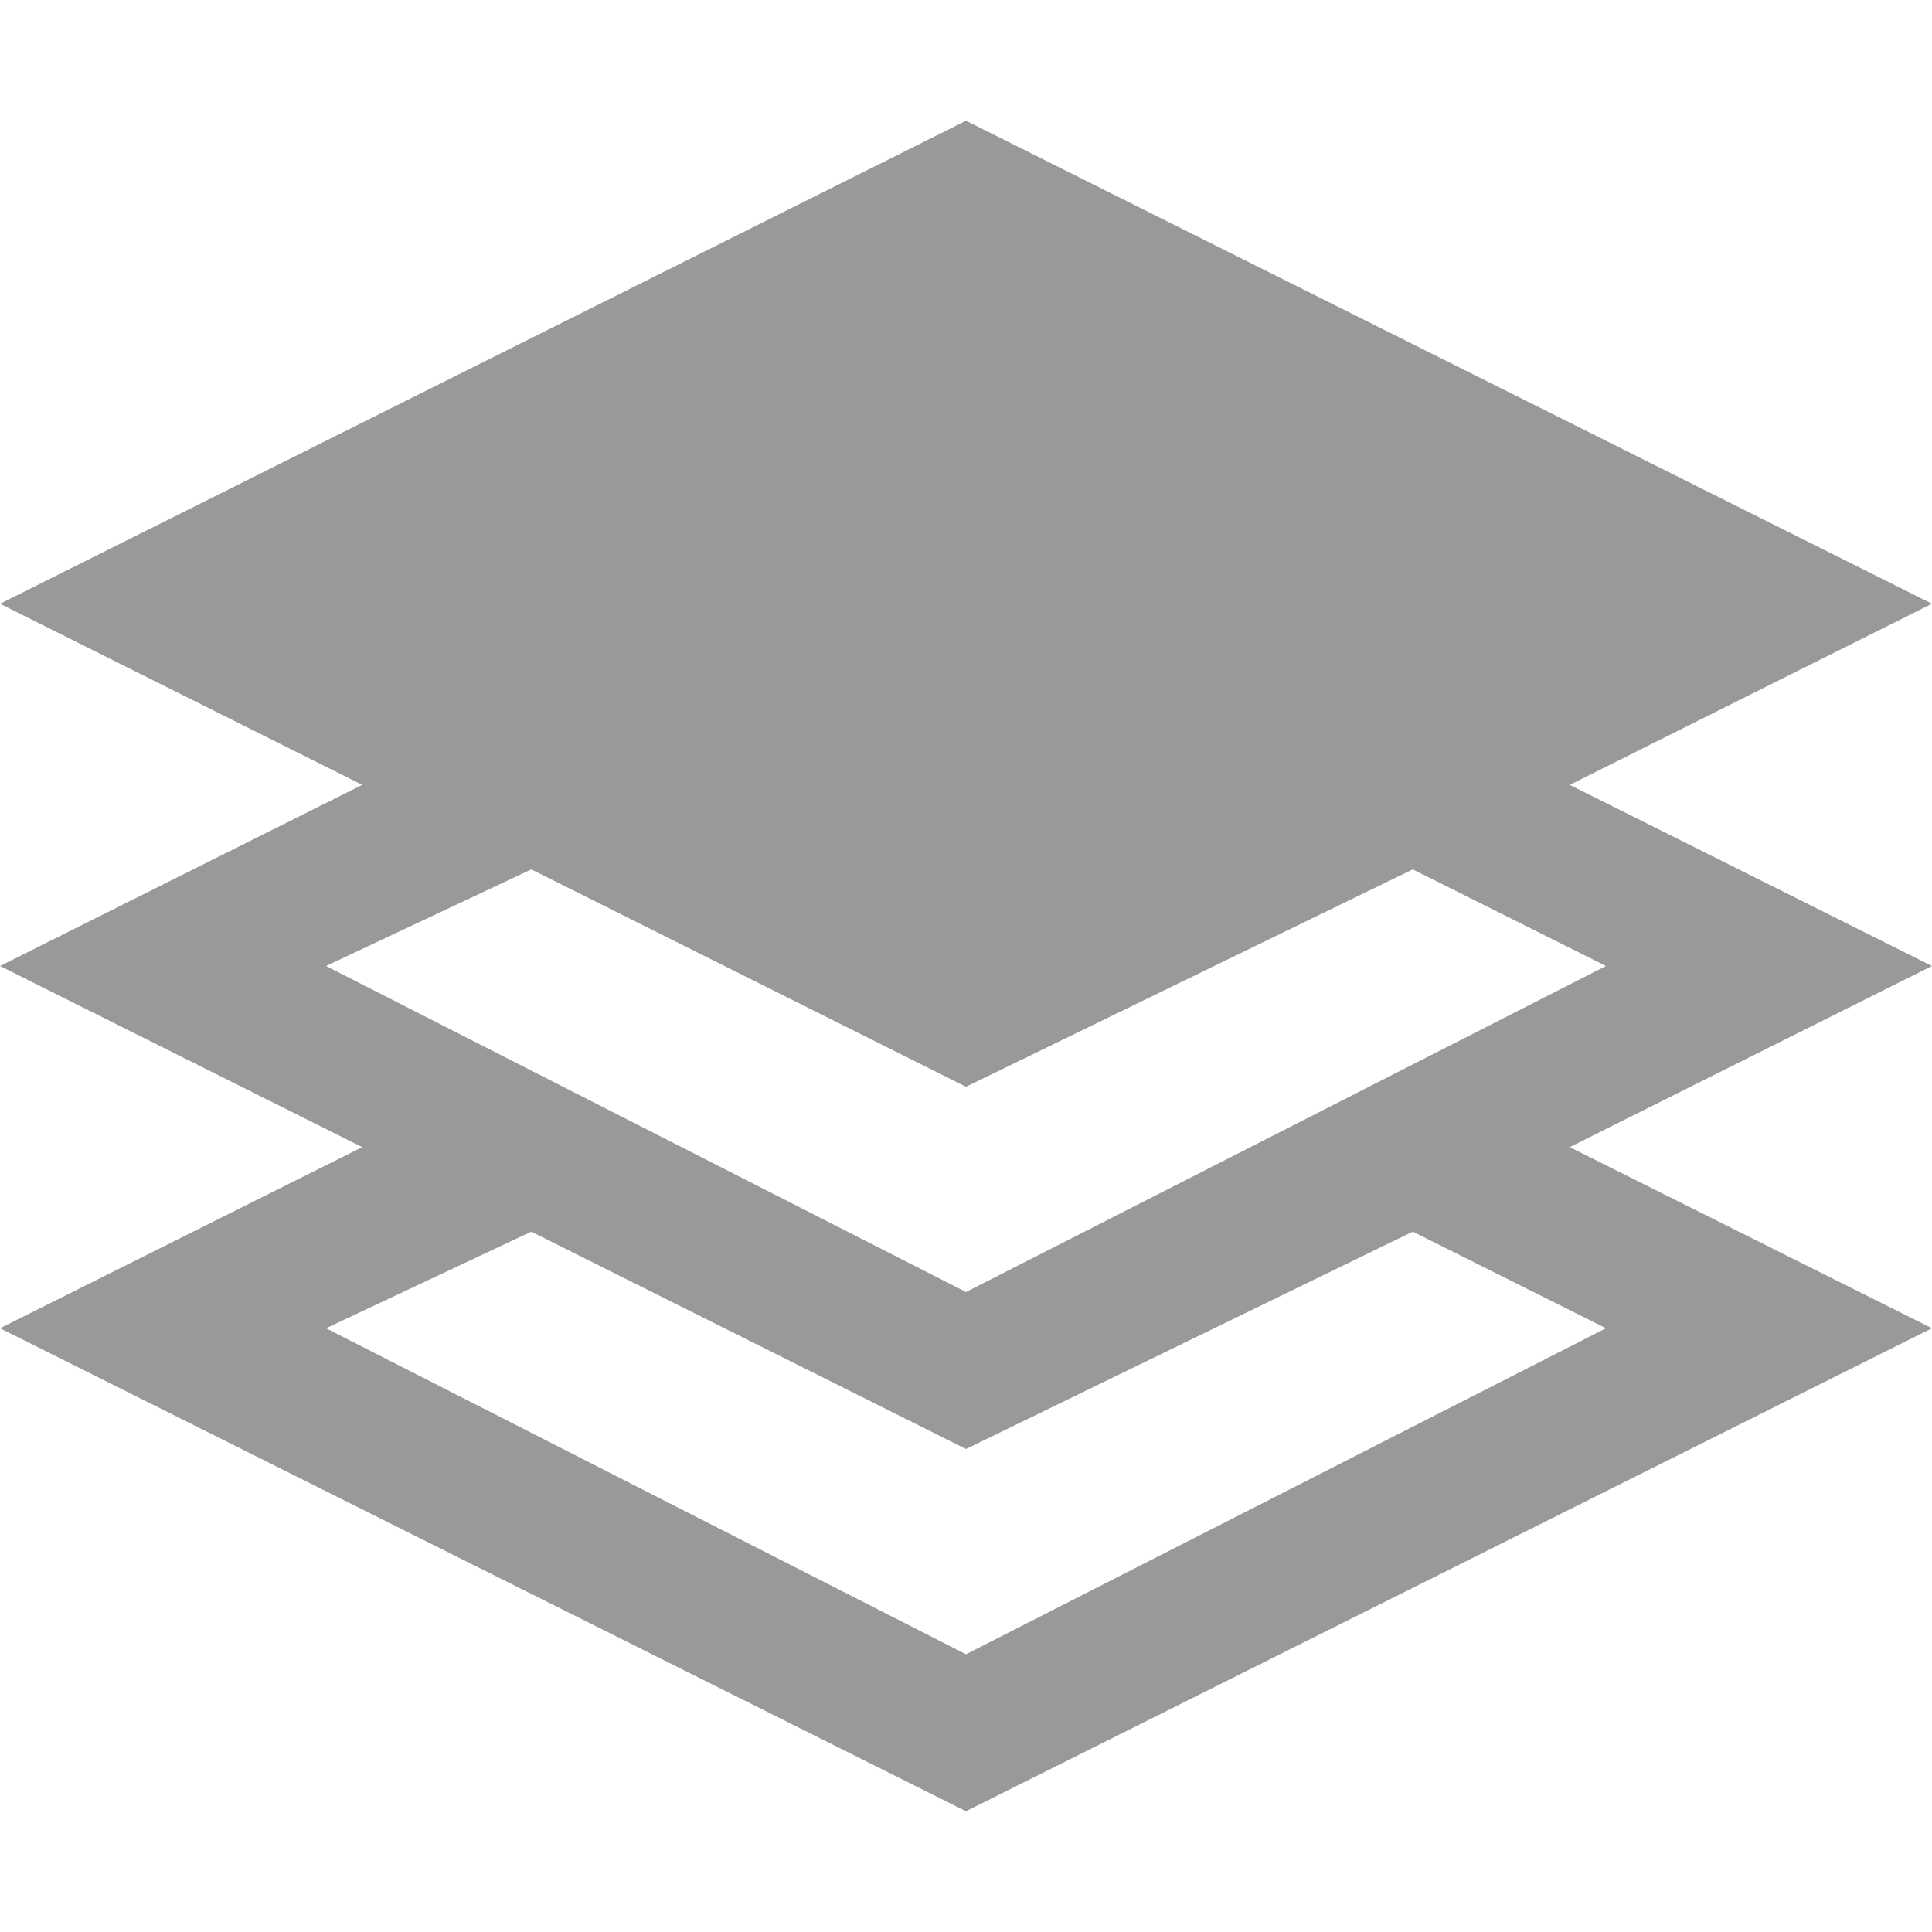 <?xml version="1.0" encoding="utf-8"?>
<!-- Generator: Adobe Illustrator 15.1.0, SVG Export Plug-In  -->
<!DOCTYPE svg PUBLIC "-//W3C//DTD SVG 1.1//EN" "http://www.w3.org/Graphics/SVG/1.1/DTD/svg11.dtd">
<svg version="1.1"
	 xmlns="http://www.w3.org/2000/svg" xmlns:xlink="http://www.w3.org/1999/xlink" xmlns:a="http://ns.adobe.com/AdobeSVGViewerExtensions/3.0/"
	 x="0px" y="0px" width="16px" height="16px" viewBox="0 -1 16 16" style="overflow:visible;enable-background:new 0 -1 16 16;"
	 xml:space="preserve" preserveAspectRatio="xMinYMid meet">
<defs>
</defs>
<path style="fill:#999999;" d="M13,5.5L16,4L8,0L0,4l3,1.5L0,7l3,1.5L0,10l8,4l8-4l-3-1.5L16,7L13,5.5z M13.3,10L8,12.7L2.7,10
	l1.7-0.8L8,11l3.7-1.8L13.3,10z M8,9.7L2.7,7l1.7-0.8L8,8l3.7-1.8L13.3,7L8,9.7z"/>
</svg>
